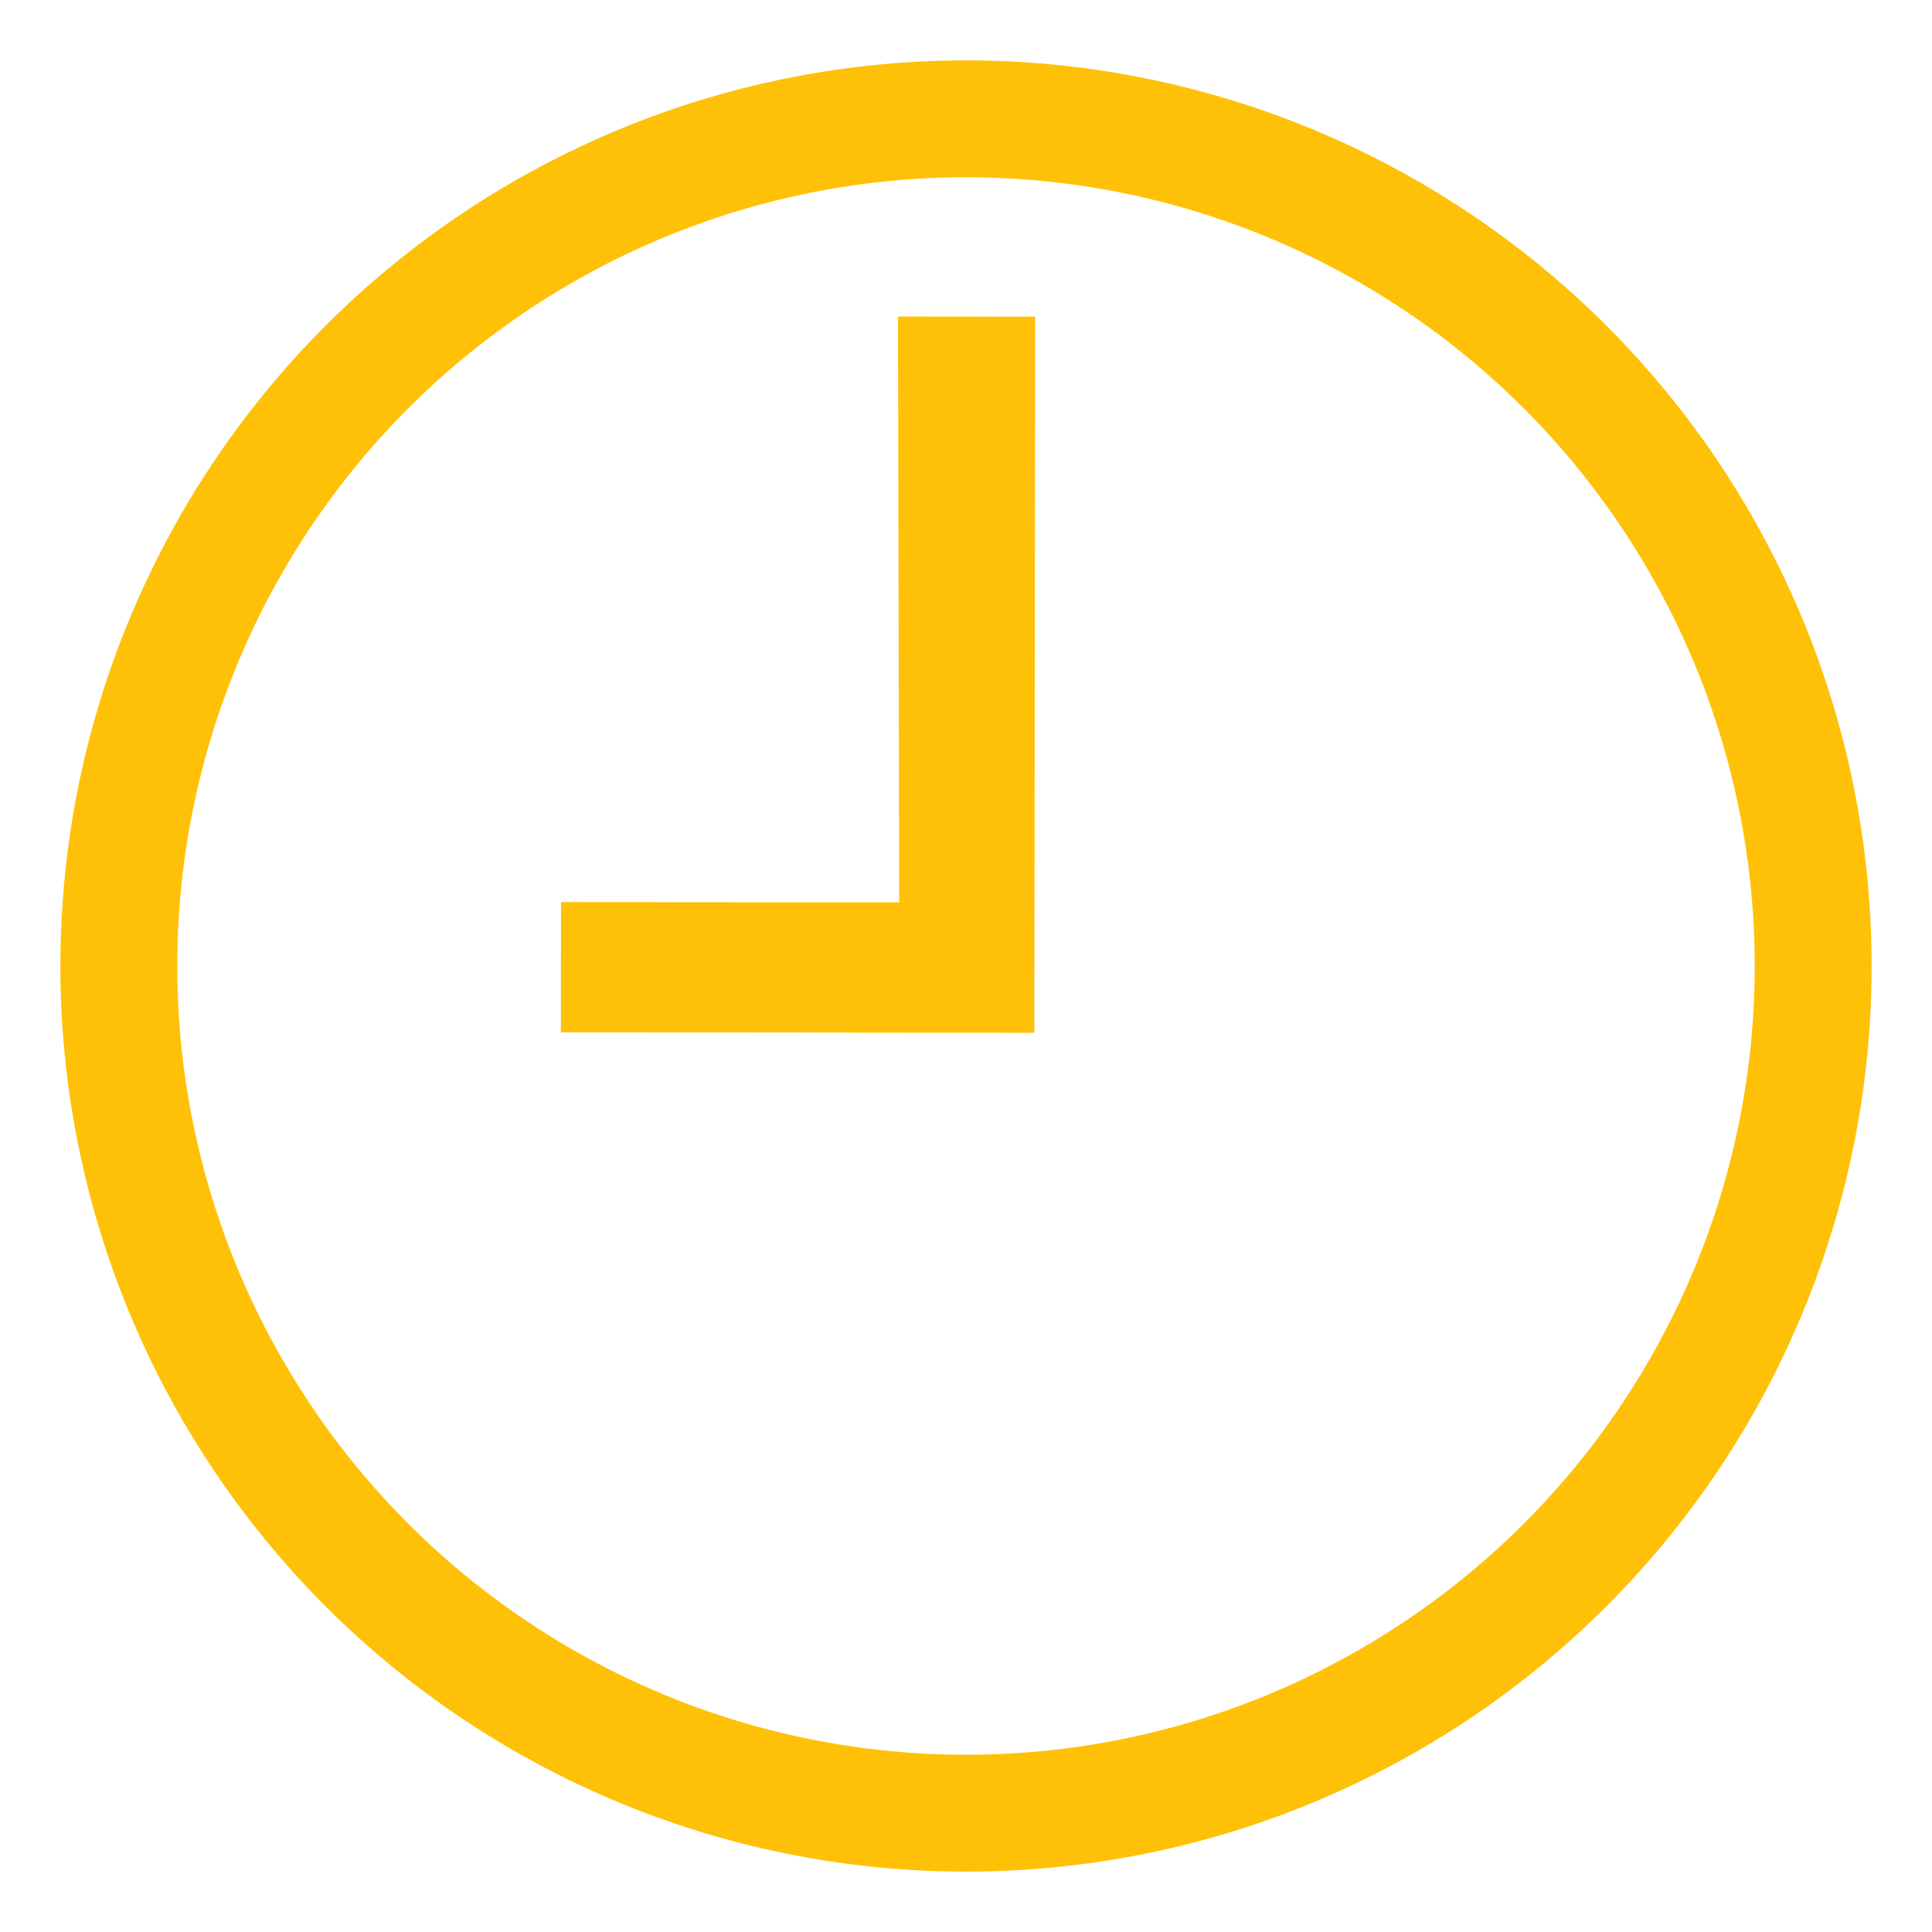 <?xml version="1.0" encoding="UTF-8" standalone="no"?>
<svg
   xmlns:dc="http://purl.org/dc/elements/1.1/"
   xmlns:cc="http://creativecommons.org/ns#"
   xmlns:rdf="http://www.w3.org/1999/02/22-rdf-syntax-ns#"
   xmlns:svg="http://www.w3.org/2000/svg"
   xmlns="http://www.w3.org/2000/svg"
   xmlns:sodipodi="http://sodipodi.sourceforge.net/DTD/sodipodi-0.dtd"
   xmlns:inkscape="http://www.inkscape.org/namespaces/inkscape"
   height="16"
   width="16"
   id="svg2"
   version="1.1"
   inkscape:version="0.91 r13725"
   sodipodi:docname="progress-vote.svg">
  <sodipodi:namedview
     pagecolor="#ffffff"
     bordercolor="#666666"
     borderopacity="1"
     objecttolerance="10"
     gridtolerance="10"
     guidetolerance="10"
     inkscape:pageopacity="0"
     inkscape:pageshadow="2"
     inkscape:window-width="1920"
     inkscape:window-height="1017"
     id="namedview8"
     showgrid="false"
     inkscape:zoom="16"
     inkscape:cx="-12.409799"
     inkscape:cy="4.3246568"
     inkscape:window-x="-8"
     inkscape:window-y="-8"
     inkscape:window-maximized="1"
     inkscape:current-layer="svg2" />
  <defs
     id="defs4" />
  <path
     d="m 8.566,8.553 -3.921,-0.004 7.16e-4,-1.078 2.801,0.002 -0.01,-4.852 1.136,0.001 z"
     style="fill:#ffc107;fill-opacity:1"
     id="path6"
     inkscape:connector-curvature="0" />
  <ellipse
     style="opacity:1;fill:none;fill-opacity:1;stroke:#ffc107;stroke-width:0.968;stroke-opacity:1"
     id="path4138"
     cx="8"
     cy="8"
     rx="7.016"
     ry="7.016" />
</svg>
